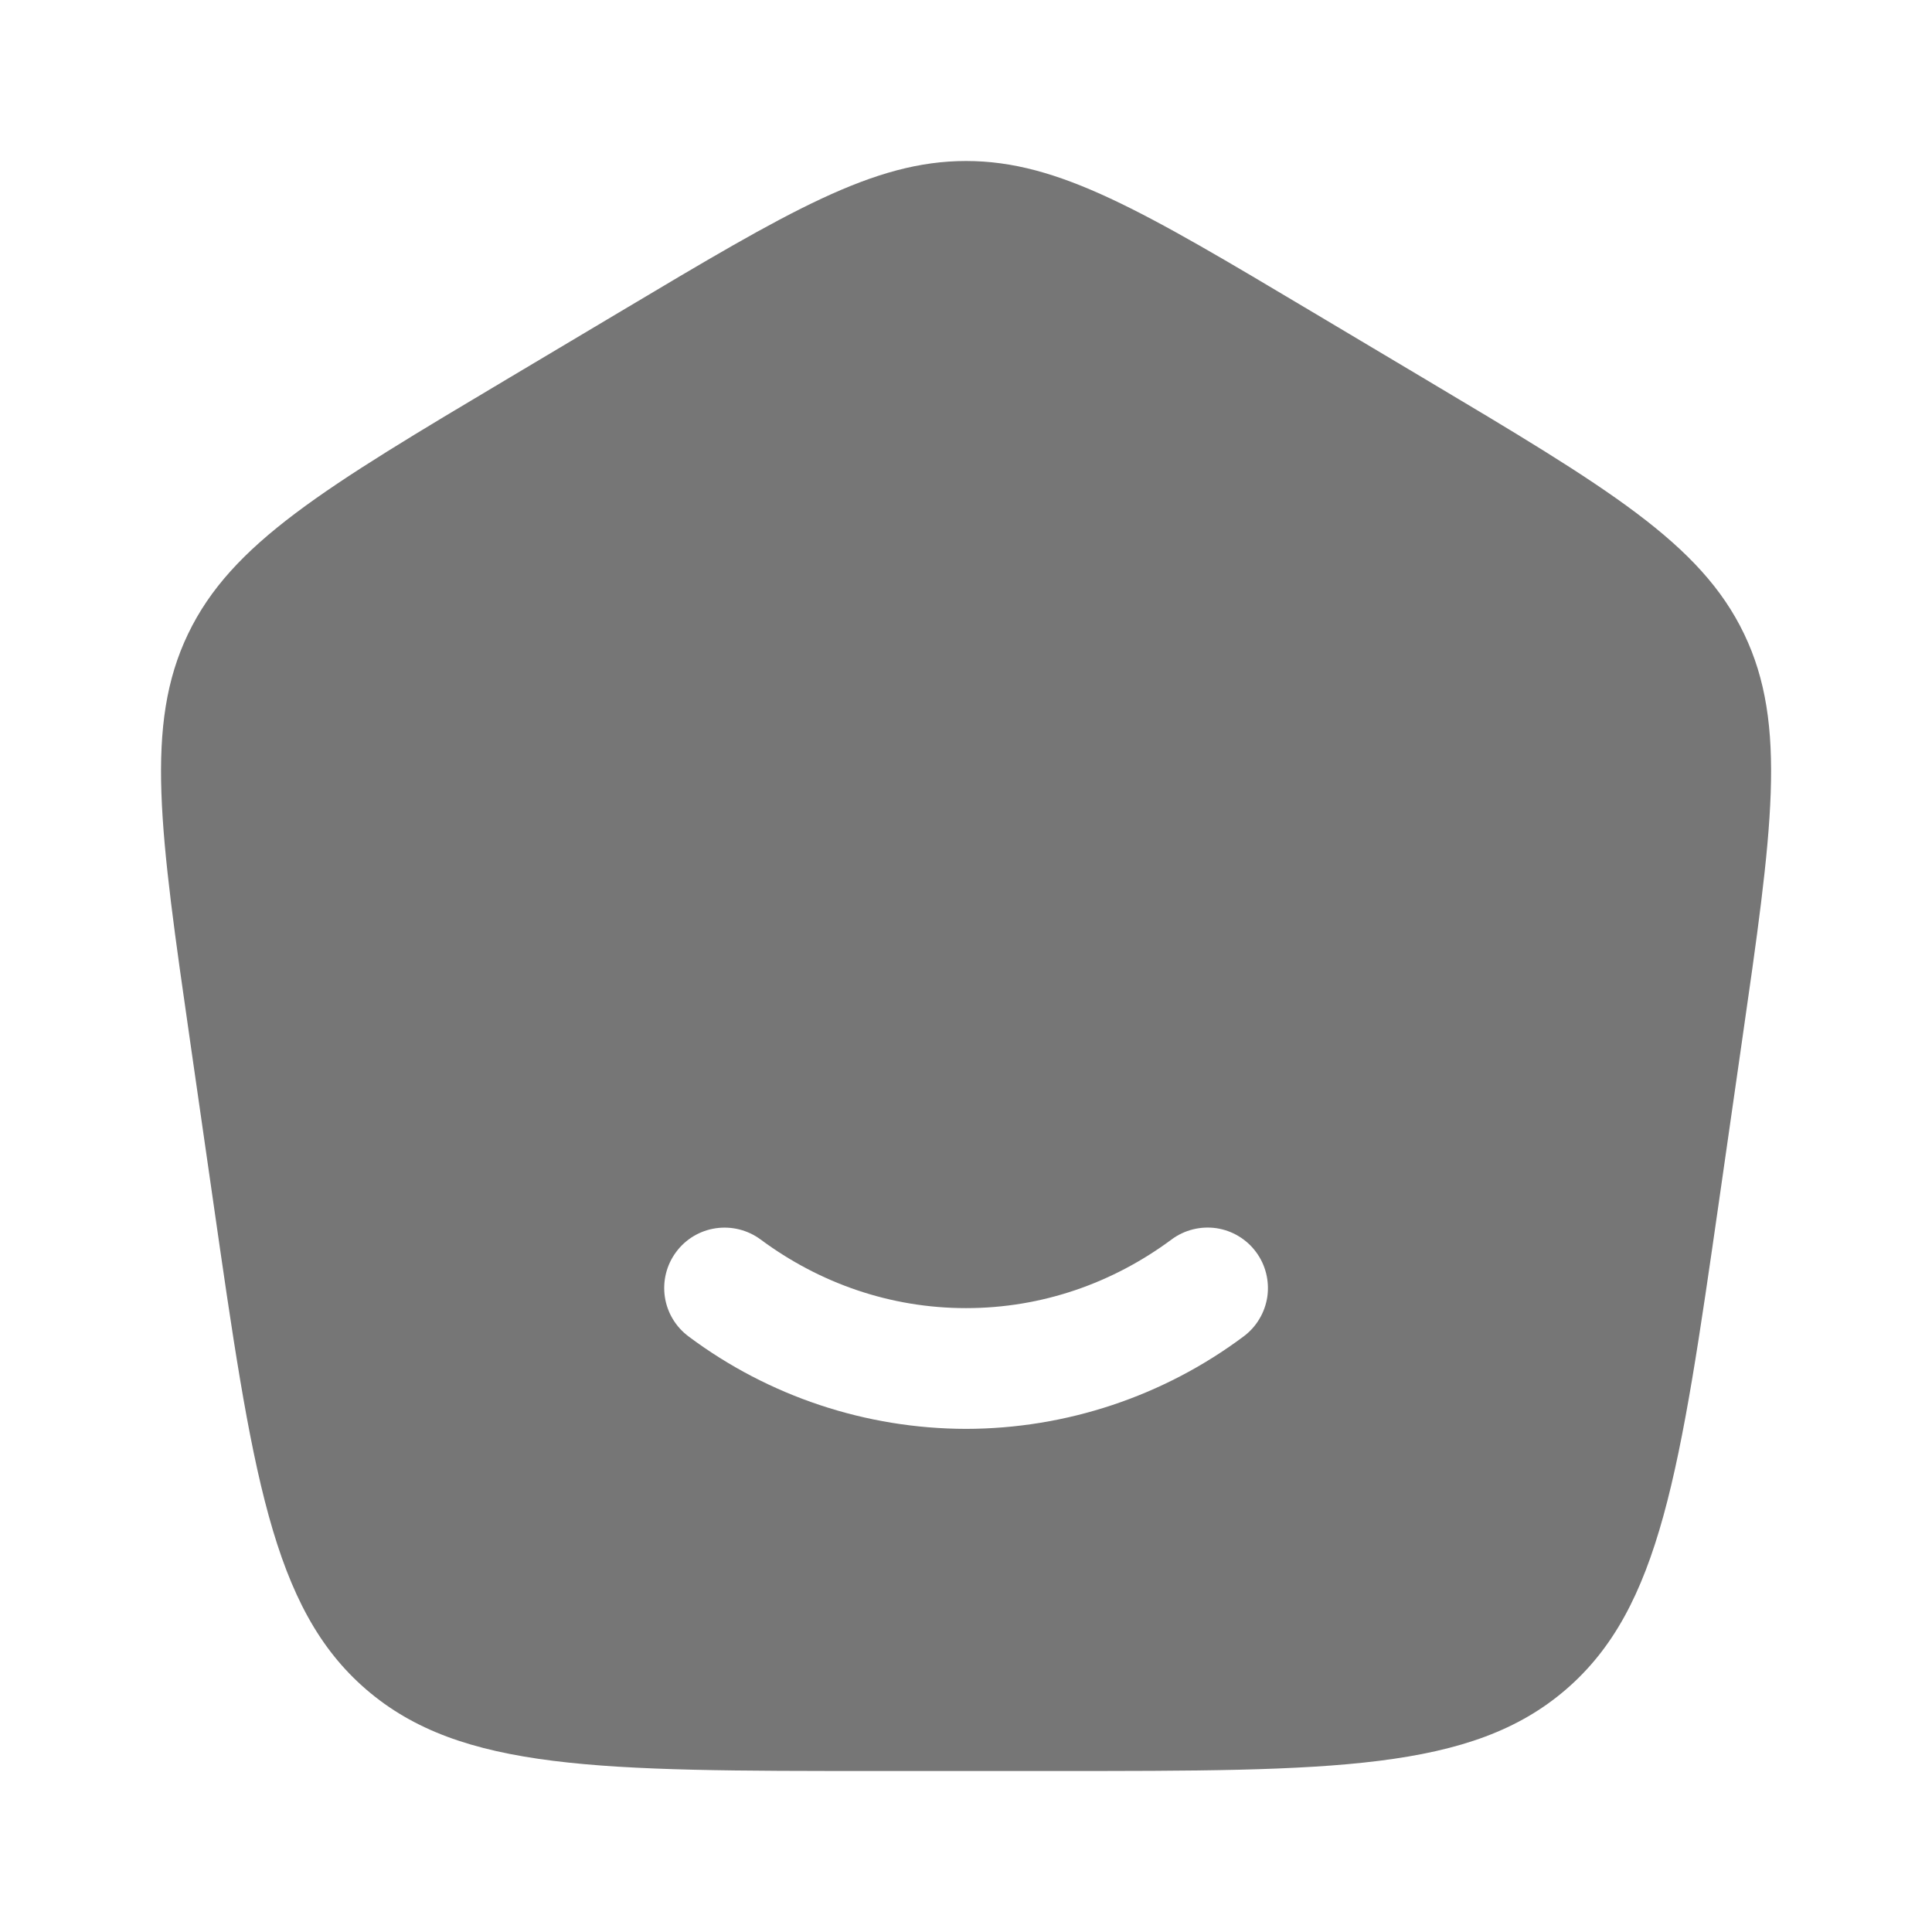 <svg width="100%" height="100%" style="overflow:visible;" preserveAspectRatio="none" viewBox="0 0 24 24" fill="none" xmlns="http://www.w3.org/2000/svg">
<path fill-rule="evenodd" clip-rule="evenodd" d="M13.107 22H10.895C7.448 22 5.725 22 4.55 20.988C3.375 19.976 3.131 18.283 2.644 14.895L2.365 12.958C1.985 10.321 1.795 9.002 2.336 7.875C2.877 6.748 4.027 6.062 6.328 4.692L7.713 3.867C9.801 2.622 10.847 2 12.001 2C13.155 2 14.2 2.622 16.289 3.867L17.674 4.692C19.974 6.062 21.125 6.748 21.666 7.875C22.207 9.002 22.016 10.321 21.636 12.958L21.358 14.895C20.871 18.283 20.627 19.976 19.452 20.988C18.277 22 16.554 22 13.107 22ZM8.399 15.553C8.517 15.393 8.694 15.287 8.891 15.258C9.088 15.229 9.288 15.279 9.448 15.397C10.176 15.937 11.055 16.25 12.001 16.25C12.947 16.25 13.826 15.937 14.554 15.397C14.633 15.338 14.723 15.296 14.818 15.272C14.914 15.248 15.013 15.243 15.111 15.257C15.208 15.272 15.302 15.305 15.386 15.356C15.471 15.407 15.544 15.473 15.603 15.553C15.662 15.632 15.704 15.722 15.728 15.817C15.752 15.913 15.757 16.012 15.743 16.11C15.728 16.207 15.695 16.301 15.644 16.385C15.594 16.47 15.527 16.543 15.448 16.602C14.452 17.346 13.243 17.748 12.001 17.75C10.758 17.748 9.549 17.346 8.554 16.602C8.394 16.483 8.288 16.306 8.259 16.11C8.23 15.913 8.28 15.713 8.399 15.553Z" fill="#767676"/>
</svg>
